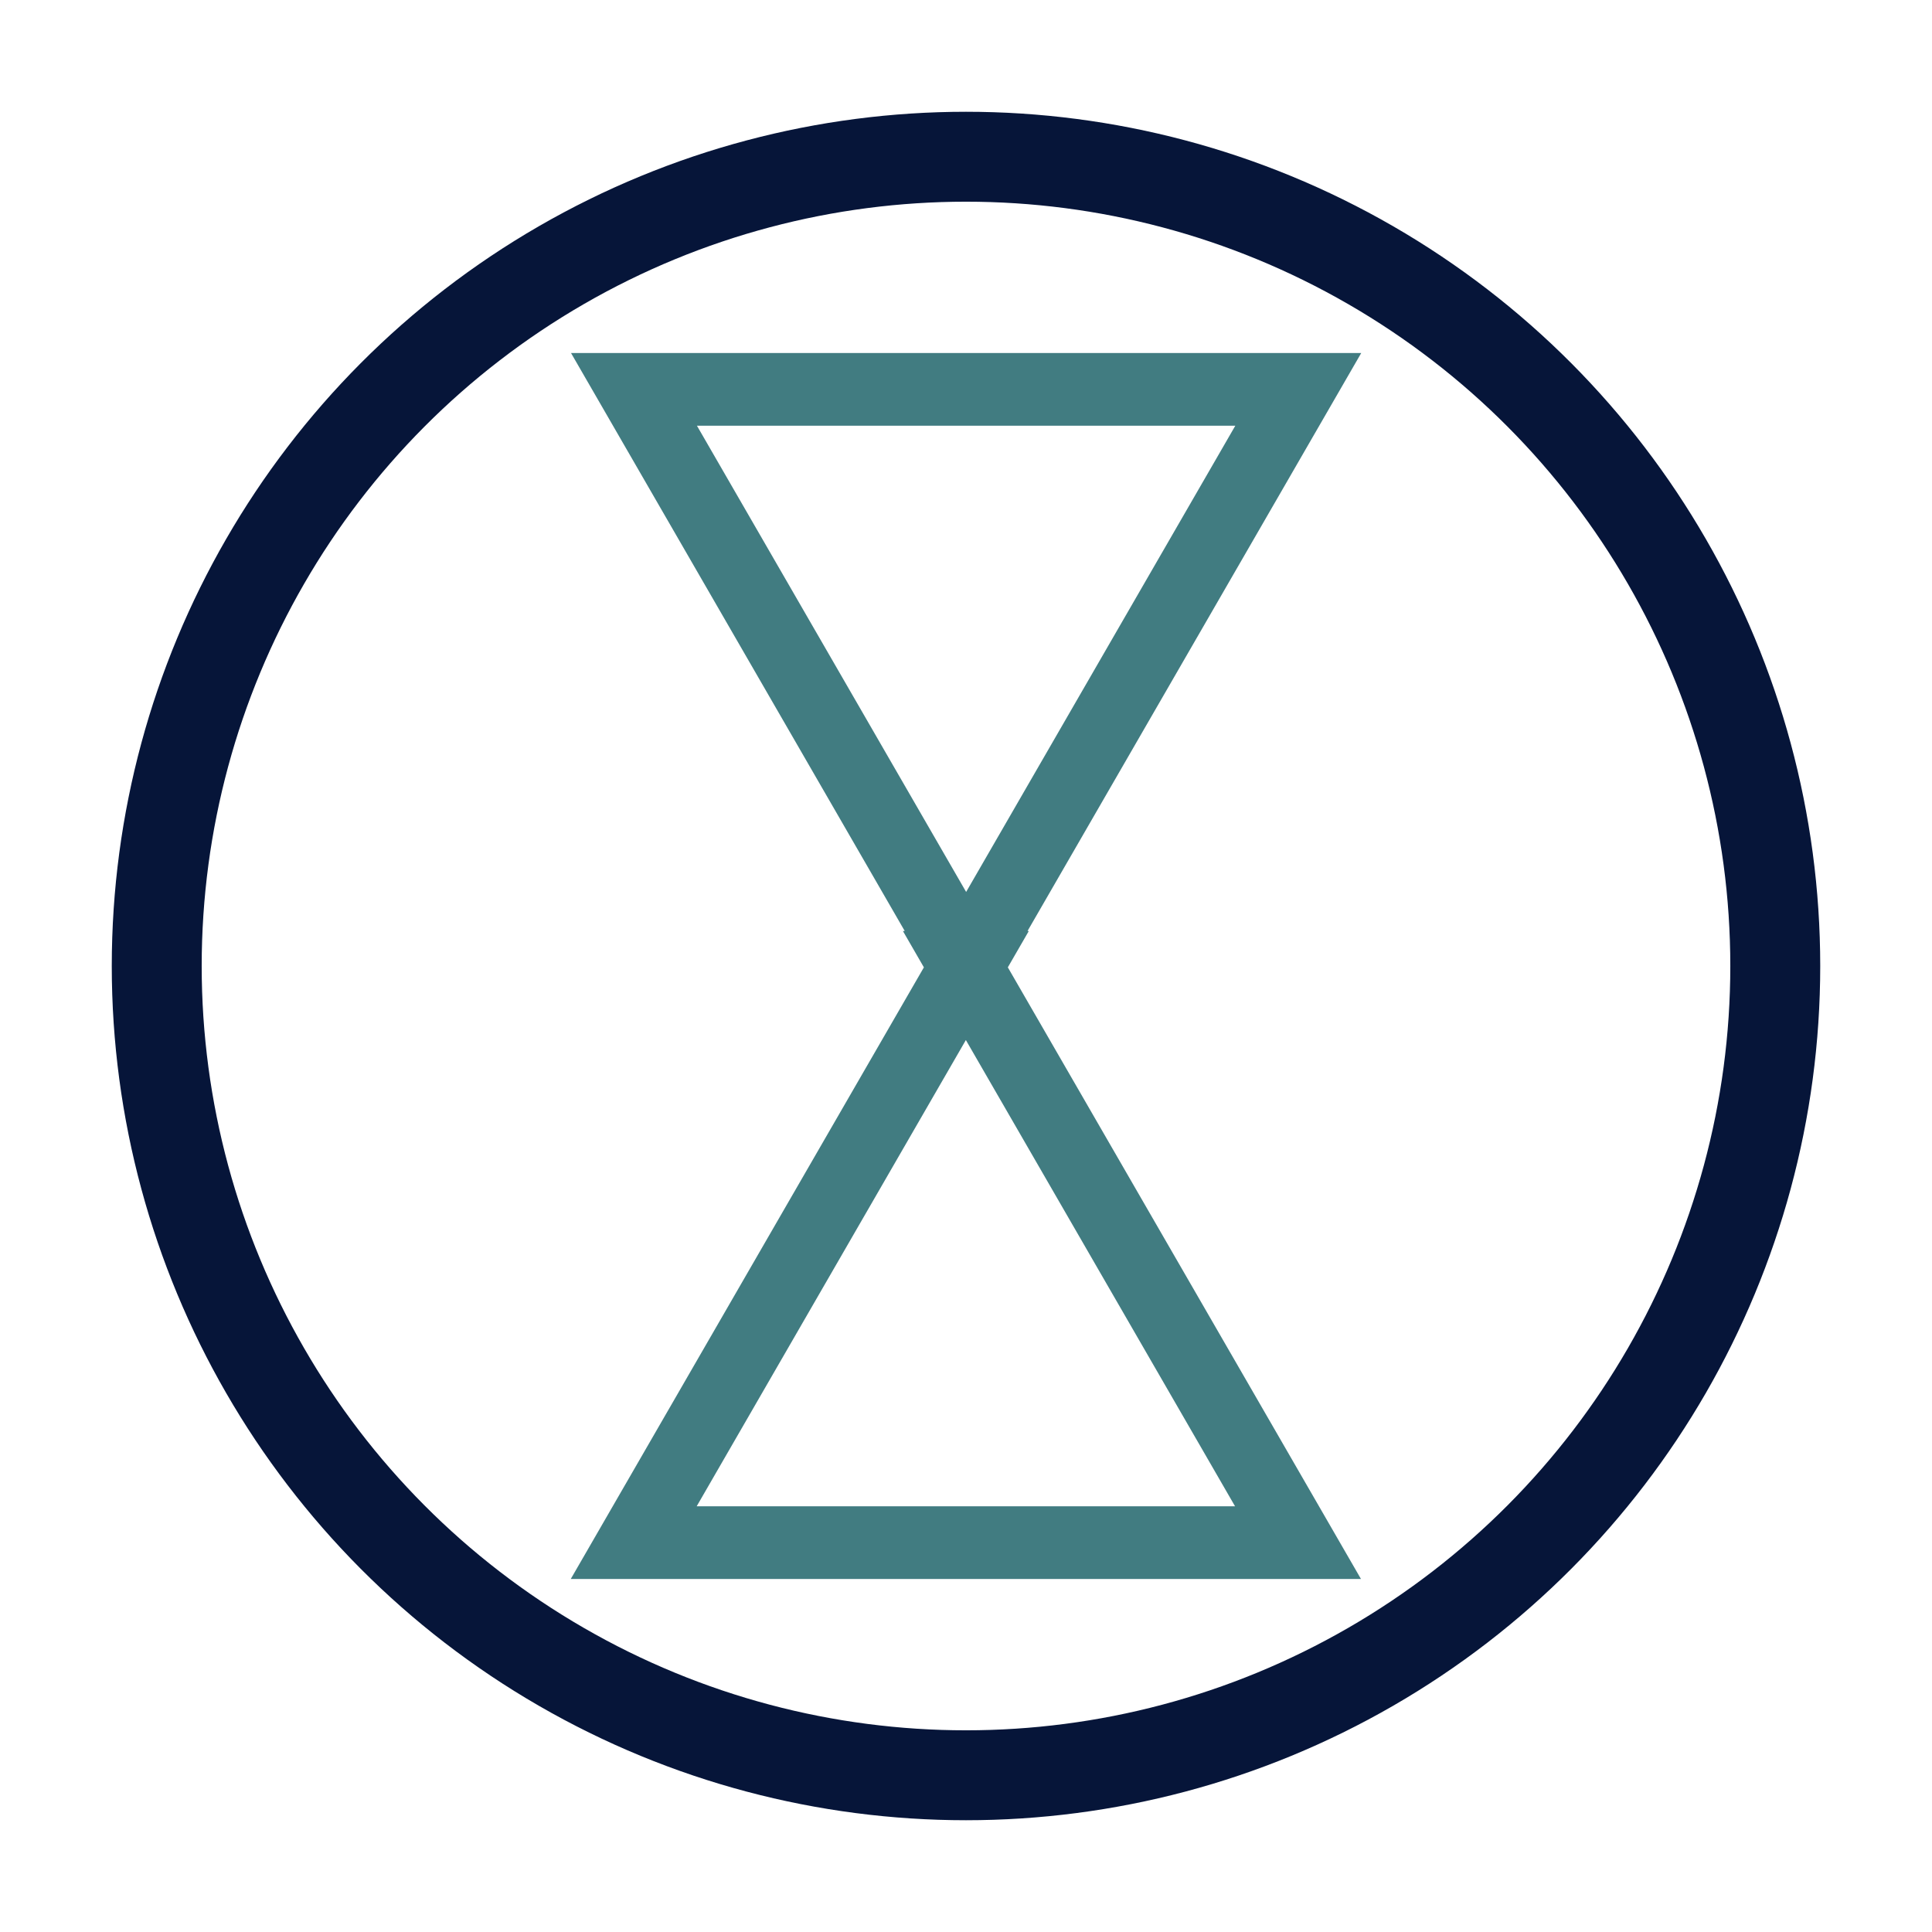 <?xml version="1.0" encoding="UTF-8" standalone="no"?>
<!-- Created with Inkscape (http://www.inkscape.org/) -->

<svg
   xmlns:dc="http://purl.org/dc/elements/1.1/"
   xmlns:cc="http://creativecommons.org/ns#"
   xmlns:rdf="http://www.w3.org/1999/02/22-rdf-syntax-ns#"
   xmlns:svg="http://www.w3.org/2000/svg"
   xmlns="http://www.w3.org/2000/svg"
   xmlns:sodipodi="http://sodipodi.sourceforge.net/DTD/sodipodi-0.dtd"
   xmlns:inkscape="http://www.inkscape.org/namespaces/inkscape"
   width="300mm"
   height="300mm"
   viewBox="0 0 1062.992 1062.992"
   id="svg2"
   version="1.1"
   inkscape:version="0.91 r13725"
   sodipodi:docname="logo.svg">
  <defs
     id="defs4" />
  <sodipodi:namedview
     id="base"
     pagecolor="#ffffff"
     bordercolor="#666666"
     borderopacity="1.0"
     inkscape:pageopacity="0.0"
     inkscape:pageshadow="2"
     inkscape:zoom="0.25"
     inkscape:cx="-1031.3992"
     inkscape:cy="586.52089"
     inkscape:document-units="px"
     inkscape:current-layer="layer1"
     showgrid="false"
     showguides="false"
     inkscape:window-width="1896"
     inkscape:window-height="1004"
     inkscape:window-x="1930"
     inkscape:window-y="64"
     inkscape:window-maximized="0" />
  <g
     inkscape:label="Layer 1"
     inkscape:groupmode="layer"
     id="layer1"
     transform="translate(0,10.63)">
    <circle
       style="fill:none;fill-rule:evenodd;stroke:#061539;stroke-width:49.474;stroke-linecap:butt;stroke-linejoin:miter;stroke-miterlimit:4;stroke-dasharray:none;stroke-opacity:1"
       id="path4156"
       cx="531.496"
       cy="520.866"
       r="445.263" />
    <path
       sodipodi:type="star"
       style="fill:none;stroke-width:15;stroke-miterlimit:4;stroke-dasharray:none"
       id="path4158"
       sodipodi:sides="3"
       sodipodi:cx="-50"
       sodipodi:cy="441.36221"
       sodipodi:r1="181.96979"
       sodipodi:r2="90.984886"
       sodipodi:arg1="-1.040744"
       sodipodi:arg2="0.0064535184"
       inkscape:flatsided="false"
       inkscape:rounded="0"
       inkscape:randomized="0"
       d="M 42,284.362 40.983,441.949 39.966,599.537 -96,519.862 -231.966,440.188 -94.983,362.275 Z"
       inkscape:transform-center-x="44.982994"
       inkscape:transform-center-y="0.58716857" />
    <path
       style="fill:none;fill-opacity:1;stroke:#417c81;stroke-width:40;stroke-miterlimit:4;stroke-dasharray:none;stroke-opacity:1"
       d="m 348.826,203.61 91.372,158.258 91.372,158.258 91.365,-158.258 91.372,-158.258 -182.737,0 -182.743,0 z m 182.595,317.997 -91.372,158.258 -91.365,158.258 182.737,0 182.743,0 -91.372,-158.258 -91.372,-158.258 z"
       id="path4168-3"
       inkscape:connector-curvature="0" />
  </g>
</svg>
